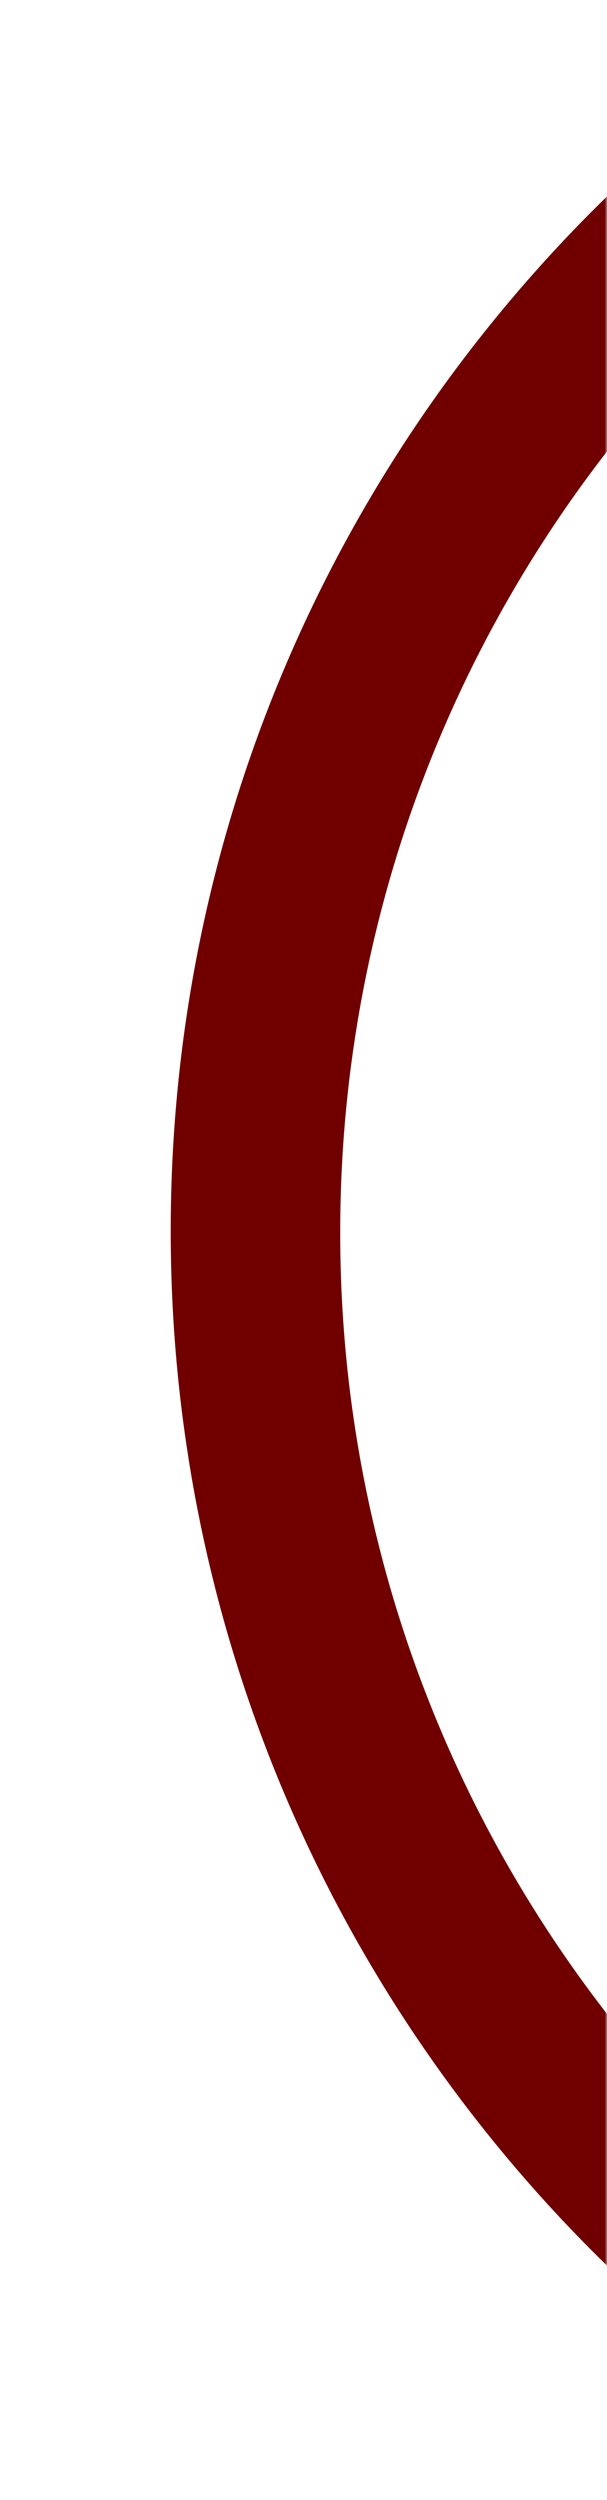 <svg width="128" height="527" viewBox="0 0 128 527" fill="none" xmlns="http://www.w3.org/2000/svg">
<mask id="mask0_1516_4203" style="mask-type:alpha" maskUnits="userSpaceOnUse" x="0" y="0" width="128" height="527">
<rect width="128" height="527" fill="#D9D9D9"/>
</mask>
<g mask="url(#mask0_1516_4203)">
<path fill-rule="evenodd" clip-rule="evenodd" d="M340.5 564C508.671 564 645 427.671 645 259.5C645 91.329 508.671 -45 340.5 -45C172.329 -45 36 91.329 36 259.5C36 427.671 172.329 564 340.5 564ZM340.85 528.96C489.475 528.96 609.96 408.475 609.96 259.85C609.96 111.225 489.475 -9.259 340.85 -9.259C192.225 -9.259 71.741 111.225 71.741 259.85C71.741 408.475 192.225 528.96 340.85 528.96Z" fill="#700000"/>
</g>
</svg>
